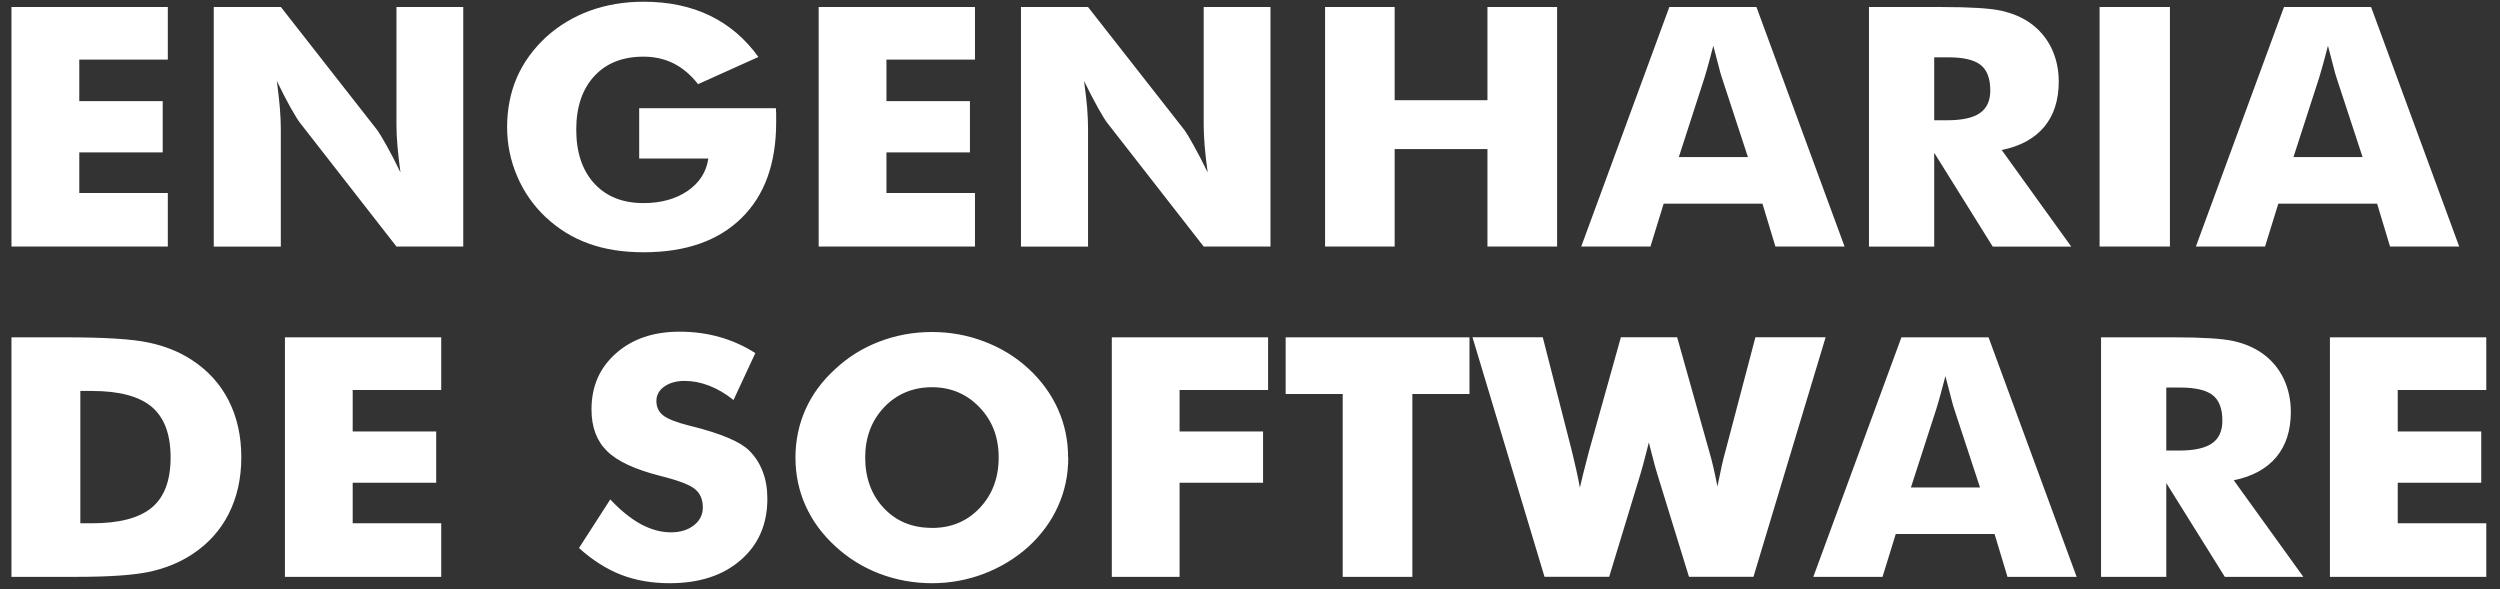 <svg width="157" height="37" viewBox="0 0 157 37" fill="none" xmlns="http://www.w3.org/2000/svg">
<rect x="0" y="0" width="157" height="37" fill="#333333" stroke="none"/>
<path id="path4359" d="M0.72 15.483V0.441H10.539V3.743H4.979V6.353H10.218V9.572H4.979V12.12H10.539V15.483H0.72ZM13.424 15.483V0.441H17.64L23.695 8.175C23.809 8.331 24.003 8.649 24.27 9.127C24.538 9.601 24.832 10.17 25.149 10.829C25.065 10.203 24.999 9.65 24.96 9.164C24.92 8.678 24.898 8.245 24.898 7.87V0.441H29.092V15.483H24.898L18.843 7.717C18.715 7.556 18.522 7.239 18.254 6.769C17.986 6.291 17.697 5.73 17.385 5.083C17.468 5.714 17.534 6.27 17.574 6.761C17.613 7.251 17.635 7.68 17.635 8.055V15.487H13.419L13.424 15.483ZM40.141 9.951V6.794H48.726C48.735 6.897 48.739 7.012 48.743 7.136C48.743 7.255 48.743 7.437 48.743 7.68C48.743 10.269 48.019 12.272 46.561 13.698C45.107 15.125 43.057 15.842 40.417 15.842C39.122 15.842 37.963 15.661 36.953 15.29C35.943 14.927 35.042 14.366 34.243 13.612C33.488 12.895 32.895 12.045 32.474 11.06C32.056 10.079 31.846 9.053 31.846 7.977C31.846 6.901 32.047 5.821 32.456 4.877C32.864 3.937 33.479 3.088 34.283 2.338C35.086 1.604 36.013 1.052 37.049 0.672C38.09 0.297 39.21 0.108 40.413 0.108C41.981 0.108 43.368 0.396 44.58 0.981C45.784 1.563 46.802 2.428 47.628 3.578L43.838 5.285C43.386 4.704 42.872 4.271 42.31 3.987C41.744 3.702 41.111 3.558 40.409 3.558C39.1 3.558 38.068 3.966 37.317 4.786C36.566 5.607 36.188 6.72 36.188 8.142C36.188 9.564 36.566 10.697 37.317 11.518C38.068 12.342 39.1 12.754 40.409 12.754C41.52 12.754 42.442 12.495 43.184 11.988C43.926 11.476 44.361 10.8 44.484 9.955H40.136L40.141 9.951ZM51.413 15.483V0.441H61.228V3.743H55.669V6.353H60.912V9.572H55.669V12.12H61.228V15.483H51.413ZM64.117 15.483V0.441H68.329L74.389 8.175C74.503 8.331 74.696 8.649 74.96 9.127C75.228 9.601 75.522 10.17 75.842 10.829C75.754 10.203 75.693 9.65 75.653 9.164C75.614 8.678 75.592 8.245 75.592 7.87V0.441H79.786V15.483H75.592L69.536 7.717C69.409 7.556 69.216 7.239 68.952 6.769C68.684 6.291 68.395 5.73 68.078 5.083C68.166 5.714 68.228 6.27 68.272 6.761C68.311 7.247 68.329 7.68 68.329 8.055V15.487H64.117V15.483ZM83.215 15.483V0.441H87.585V6.291H93.412V0.441H97.786V15.483H93.412V9.362H87.585V15.483H83.215ZM105.427 9.865H109.77L108.141 4.898C108.088 4.749 108.018 4.506 107.934 4.168C107.846 3.834 107.732 3.401 107.596 2.874C107.499 3.245 107.407 3.599 107.315 3.933C107.227 4.263 107.131 4.584 107.038 4.893L105.431 9.861L105.427 9.865ZM99.301 15.483L104.834 0.441H110.305L115.839 15.483H111.496L110.683 12.791H104.478L103.648 15.483H99.301ZM117.371 15.483V0.441H121.943C123.73 0.441 124.977 0.52 125.675 0.672C126.378 0.829 126.988 1.089 127.498 1.447C128.073 1.859 128.521 2.383 128.828 3.018C129.136 3.657 129.289 4.358 129.289 5.128C129.289 6.291 128.982 7.239 128.376 7.969C127.761 8.698 126.874 9.185 125.706 9.42L130.075 15.487H125.144L121.468 9.593V15.487H117.367L117.371 15.483ZM121.473 7.552H122.281C123.22 7.552 123.91 7.404 124.34 7.099C124.775 6.798 124.99 6.324 124.99 5.685C124.99 4.93 124.788 4.395 124.384 4.077C123.976 3.756 123.299 3.599 122.342 3.599H121.468V7.552H121.473ZM131.854 15.483V0.441H136.271V15.483H131.854ZM144.027 9.865H148.37L146.74 4.898C146.688 4.749 146.617 4.506 146.534 4.168C146.446 3.834 146.332 3.401 146.196 2.874C146.099 3.245 146.007 3.599 145.915 3.933C145.827 4.263 145.73 4.584 145.638 4.893L144.031 9.861L144.027 9.865ZM137.901 15.483L143.434 0.441H148.905L154.438 15.483H150.095L149.283 12.791H143.078L142.244 15.483H137.896H137.901ZM0.72 36.226V21.184H4.062C6.547 21.184 8.308 21.291 9.336 21.514C10.372 21.733 11.272 22.095 12.054 22.61C13.073 23.278 13.841 24.128 14.364 25.162C14.891 26.201 15.154 27.388 15.154 28.715C15.154 30.043 14.891 31.222 14.364 32.265C13.841 33.303 13.073 34.153 12.054 34.82C11.281 35.327 10.398 35.686 9.406 35.904C8.418 36.119 6.876 36.226 4.79 36.226H0.715H0.72ZM5.045 32.862H5.779C7.491 32.862 8.747 32.533 9.538 31.873C10.324 31.213 10.714 30.166 10.714 28.724C10.714 27.281 10.324 26.23 9.538 25.558C8.747 24.89 7.496 24.552 5.779 24.552H5.045V32.862ZM17.894 36.226V21.184H27.709V24.49H22.149V27.095H27.393V30.315H22.149V32.862H27.709V36.226H17.894ZM38.327 31.366C38.977 32.059 39.618 32.574 40.251 32.92C40.883 33.258 41.511 33.431 42.134 33.431C42.718 33.431 43.202 33.283 43.575 32.99C43.952 32.693 44.137 32.322 44.137 31.873C44.137 31.374 43.979 30.987 43.649 30.719C43.329 30.447 42.596 30.166 41.449 29.882C39.882 29.482 38.766 28.967 38.121 28.328C37.471 27.689 37.146 26.819 37.146 25.71C37.146 24.268 37.655 23.097 38.683 22.19C39.706 21.283 41.041 20.83 42.67 20.83C43.557 20.83 44.392 20.941 45.182 21.164C45.977 21.386 46.728 21.724 47.435 22.174L46.065 25.121C45.568 24.721 45.059 24.424 44.536 24.222C44.018 24.02 43.5 23.921 42.991 23.921C42.481 23.921 42.042 24.041 41.713 24.28C41.383 24.511 41.221 24.82 41.221 25.187C41.221 25.554 41.361 25.863 41.651 26.09C41.937 26.316 42.495 26.531 43.316 26.737L43.518 26.786C45.296 27.24 46.473 27.734 47.031 28.279C47.413 28.649 47.698 29.091 47.896 29.606C48.098 30.125 48.19 30.694 48.19 31.325C48.19 32.92 47.632 34.206 46.517 35.171C45.402 36.144 43.908 36.626 42.051 36.626C40.936 36.626 39.917 36.449 38.999 36.094C38.086 35.736 37.203 35.175 36.36 34.416L38.327 31.362V31.366ZM67.086 28.736C67.086 29.82 66.875 30.834 66.449 31.778C66.028 32.726 65.409 33.571 64.6 34.318C63.784 35.055 62.848 35.624 61.799 36.028C60.745 36.428 59.656 36.626 58.527 36.626C57.399 36.626 56.279 36.424 55.234 36.028C54.189 35.624 53.271 35.055 52.472 34.318C51.646 33.567 51.023 32.722 50.592 31.766C50.166 30.818 49.955 29.808 49.955 28.736C49.955 27.664 50.166 26.65 50.592 25.698C51.018 24.75 51.646 23.905 52.472 23.159C53.271 22.417 54.184 21.848 55.234 21.448C56.279 21.048 57.381 20.85 58.527 20.85C59.673 20.85 60.763 21.048 61.812 21.448C62.866 21.848 63.792 22.417 64.596 23.159C65.395 23.897 66.01 24.742 66.44 25.694C66.866 26.642 67.077 27.656 67.077 28.736H67.086ZM58.527 33.155C59.735 33.155 60.736 32.739 61.526 31.902C62.317 31.065 62.717 30.01 62.717 28.732C62.717 27.454 62.317 26.419 61.513 25.578C60.71 24.738 59.709 24.317 58.527 24.317C57.346 24.317 56.314 24.738 55.524 25.574C54.733 26.411 54.334 27.466 54.334 28.732C54.334 29.997 54.72 31.078 55.502 31.906C56.283 32.739 57.289 33.151 58.527 33.151V33.155ZM69.822 36.226V21.184H79.636V24.49H74.077V27.095H79.32V30.315H74.077V36.226H69.817H69.822ZM84.322 36.226V24.742H80.739V21.184H92.283V24.742H88.696V36.226H84.326H84.322ZM105.326 21.184L107.337 28.34C107.429 28.658 107.521 28.992 107.6 29.346C107.684 29.692 107.763 30.096 107.855 30.546C107.965 30.01 108.057 29.569 108.132 29.223C108.211 28.876 108.285 28.584 108.356 28.336L110.24 21.18H114.649L110.117 36.222H106.068L104.087 29.8C104.013 29.573 103.89 29.132 103.723 28.472C103.653 28.175 103.591 27.949 103.547 27.784C103.512 27.928 103.464 28.13 103.394 28.39C103.222 29.058 103.099 29.523 103.011 29.8L101.057 36.222H96.995L92.472 21.18H96.886L98.725 28.373C98.813 28.744 98.901 29.111 98.985 29.486C99.068 29.853 99.147 30.236 99.217 30.624C99.283 30.335 99.358 30.035 99.433 29.717C99.512 29.4 99.626 28.95 99.779 28.373L101.791 21.18H105.317L105.326 21.184ZM120.002 30.612H124.345L122.711 25.644C122.663 25.492 122.592 25.253 122.509 24.915C122.417 24.577 122.307 24.148 122.171 23.62C122.074 23.987 121.982 24.346 121.89 24.68C121.802 25.014 121.705 25.335 121.613 25.644L120.006 30.612H120.002ZM113.876 36.226L119.409 21.184H124.88L130.413 36.226H126.07L125.258 33.534H119.053L118.223 36.226H113.876ZM131.946 36.226V21.184H136.517C138.305 21.184 139.552 21.263 140.25 21.415C140.953 21.568 141.559 21.831 142.072 22.19C142.648 22.602 143.096 23.126 143.403 23.761C143.71 24.399 143.864 25.1 143.864 25.867C143.864 27.029 143.557 27.982 142.951 28.707C142.336 29.437 141.449 29.923 140.281 30.162L144.65 36.226H139.719L136.043 30.335V36.226H131.942H131.946ZM136.047 28.295H136.855C137.795 28.295 138.485 28.142 138.915 27.842C139.35 27.541 139.565 27.062 139.565 26.424C139.565 25.673 139.363 25.133 138.959 24.816C138.551 24.498 137.874 24.338 136.917 24.338H136.043V28.295H136.047ZM146.319 36.226V21.184H156.138V24.49H150.578V27.095H155.822V30.315H150.578V32.862H156.138V36.226H146.319Z" fill="white"/>
</svg>
